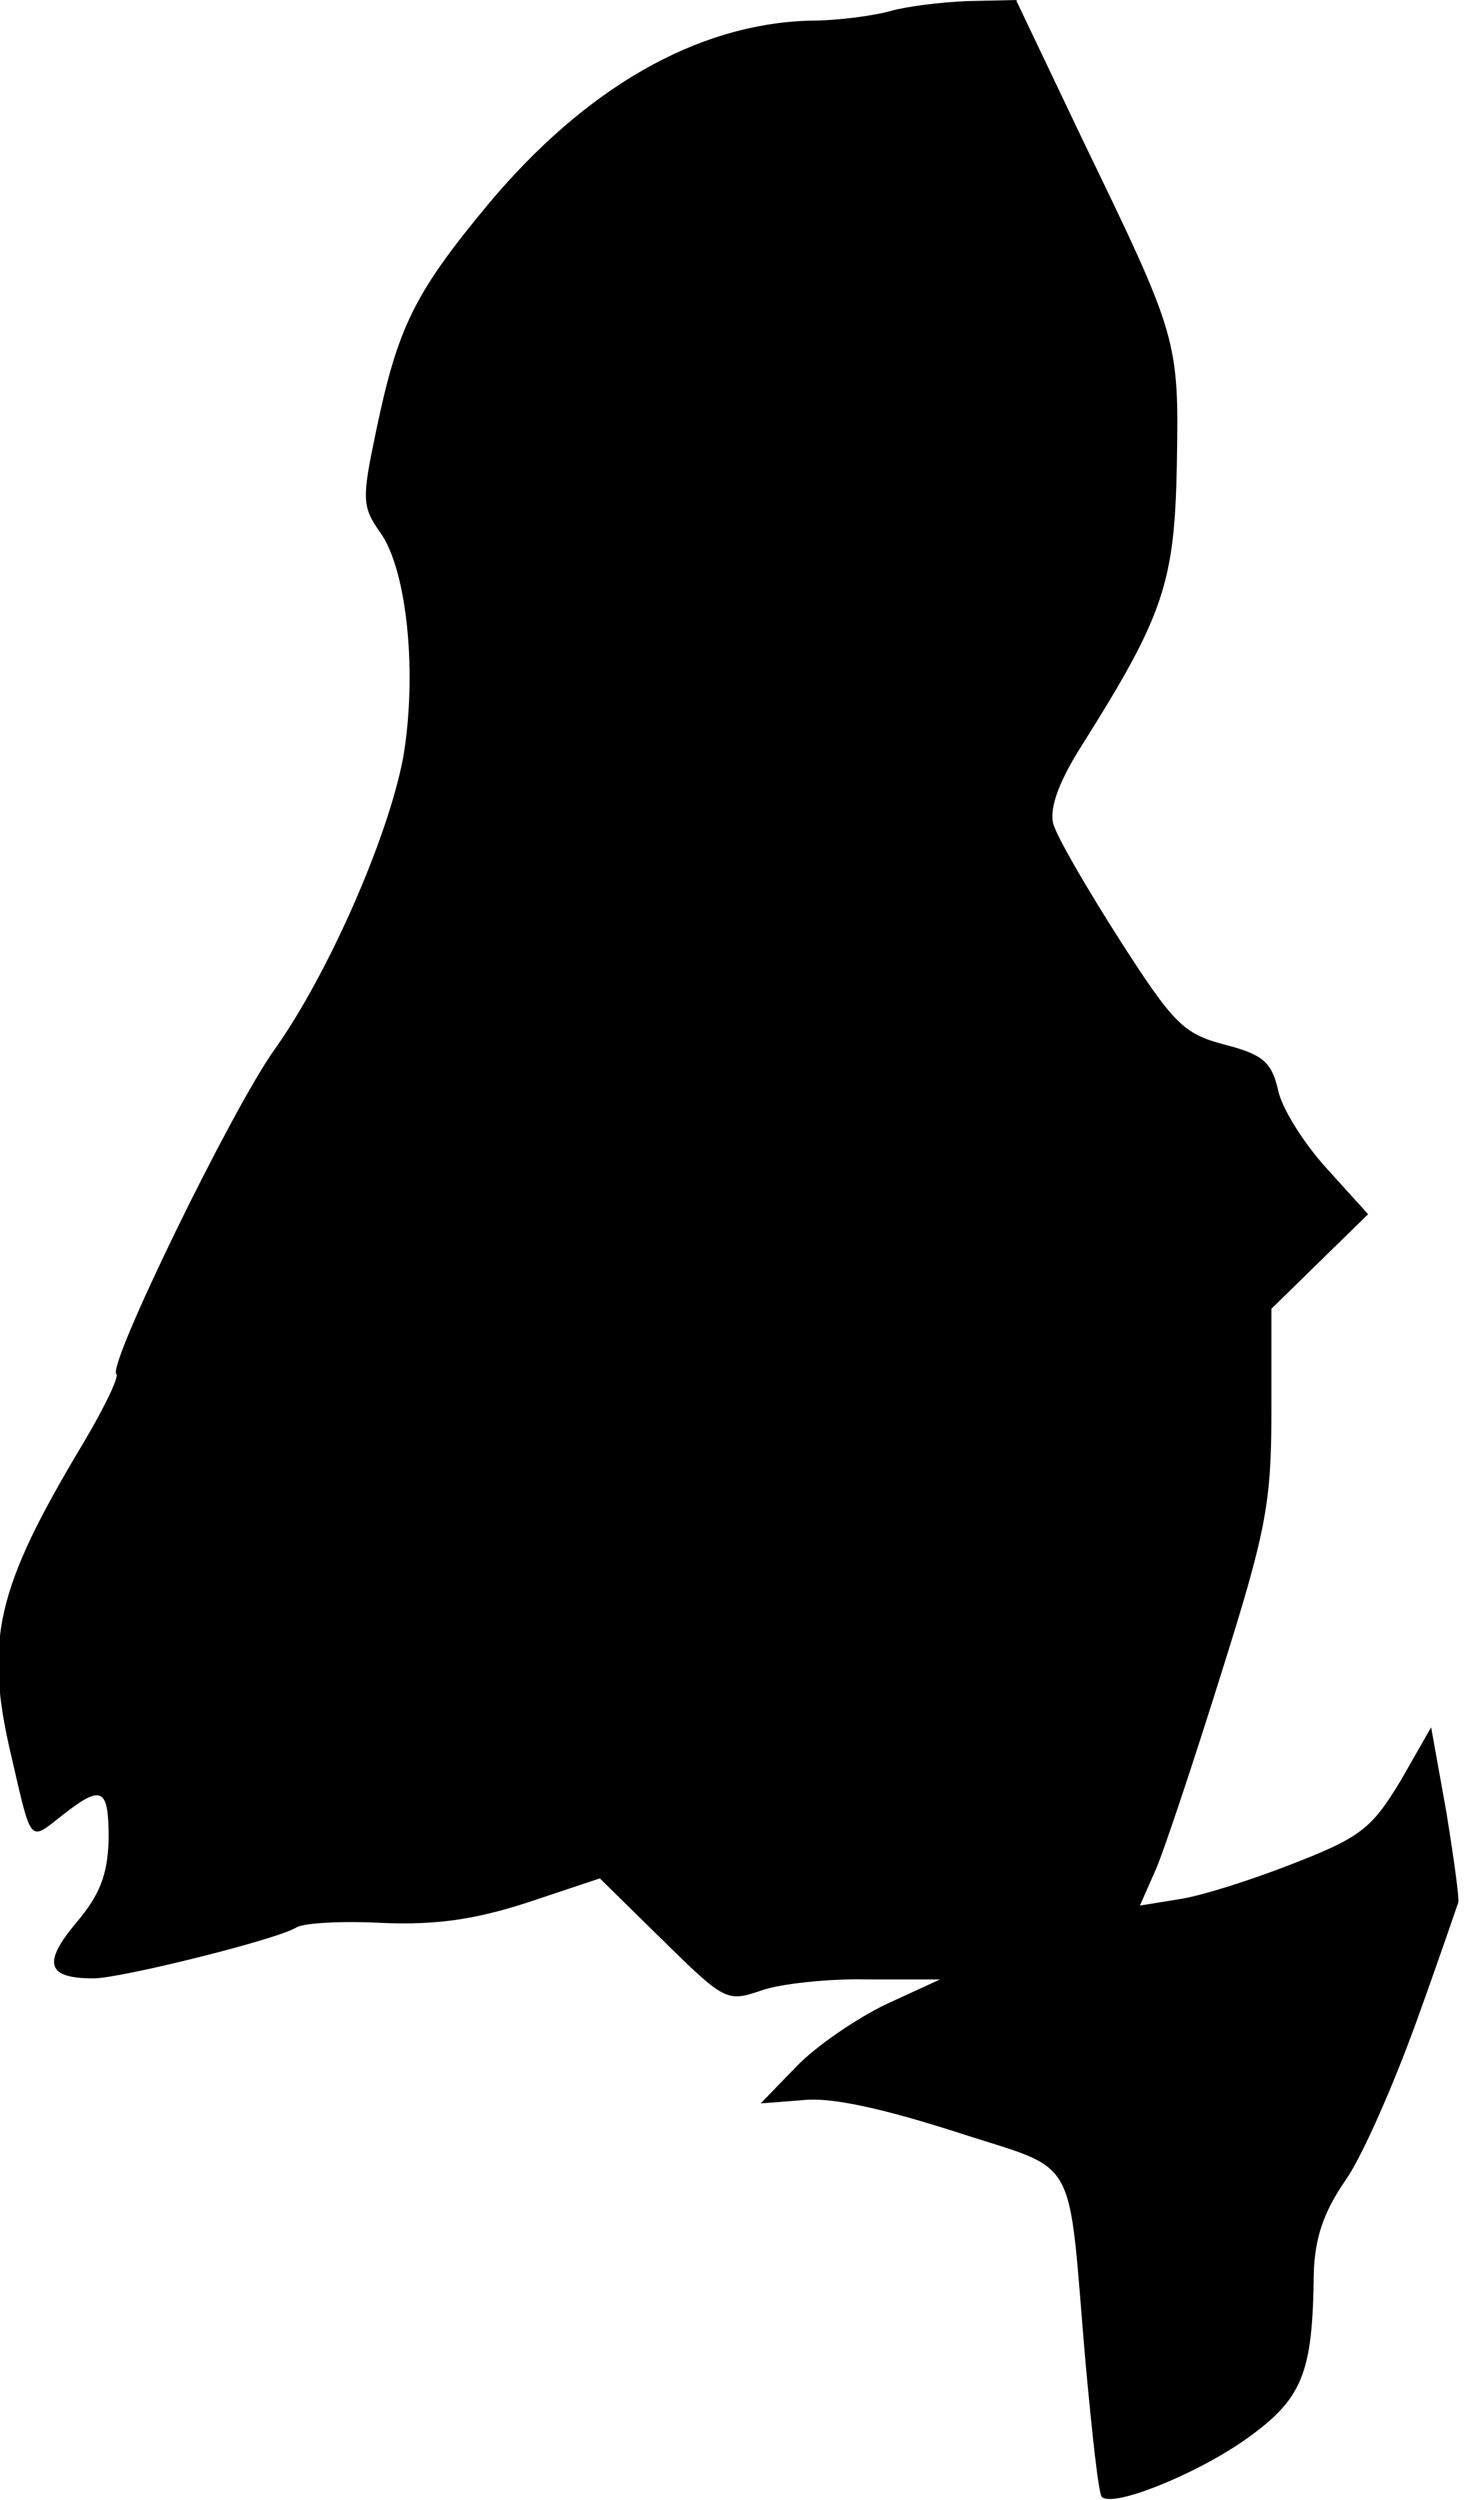 <?xml version="1.0" standalone="no"?>
<!DOCTYPE svg PUBLIC "-//W3C//DTD SVG 20010904//EN"
 "http://www.w3.org/TR/2001/REC-SVG-20010904/DTD/svg10.dtd">
<svg version="1.0" xmlns="http://www.w3.org/2000/svg"
 width="135pt" height="230pt" viewBox="0 0 135 230"
 preserveAspectRatio="xMidYMid meet">
<g transform="translate(0,230) scale(0.1,-0.1)"
fill="#000000" stroke="none">
<path fill="#000000" stroke="none" d="M820 2290 c-14 -4 -47 -9 -75 -9 -104
-3 -206 -62 -295 -168 -69 -83 -84 -114 -104 -210 -13 -62 -13 -69 4 -93 25
-35 34 -131 21 -207 -14 -74 -69 -199 -118 -268 -39 -54 -154 -290 -146 -299
3 -2 -11 -31 -30 -63 -81 -135 -92 -182 -66 -291 18 -78 16 -76 45 -53 38 30
44 27 44 -21 -1 -33 -8 -51 -30 -77 -31 -37 -27 -51 16 -51 25 0 170 36 187
47 7 4 42 6 79 4 49 -2 85 3 134 19 l66 22 58 -57 c57 -56 59 -57 91 -46 17 6
62 11 98 10 l66 0 -50 -23 c-27 -13 -65 -39 -82 -57 l-33 -34 39 3 c26 3 74
-8 140 -29 116 -38 103 -15 120 -213 6 -65 12 -121 15 -123 10 -10 85 20 131
52 54 38 63 61 64 154 1 32 9 56 29 85 15 21 44 87 65 145 21 58 38 108 39
111 1 3 -4 40 -11 83 l-14 78 -28 -49 c-26 -43 -36 -52 -98 -76 -38 -15 -85
-30 -105 -33 l-37 -6 15 34 c8 19 35 100 60 180 41 130 46 156 46 240 l0 95
45 44 44 43 -38 42 c-21 23 -42 56 -45 73 -6 25 -14 32 -49 41 -38 10 -47 19
-97 97 -30 47 -58 95 -61 107 -3 15 6 39 27 72 75 119 85 149 87 258 2 115 1
117 -87 299 l-61 128 -45 -1 c-25 -1 -56 -5 -70 -9z"/>
</g>
</svg>
